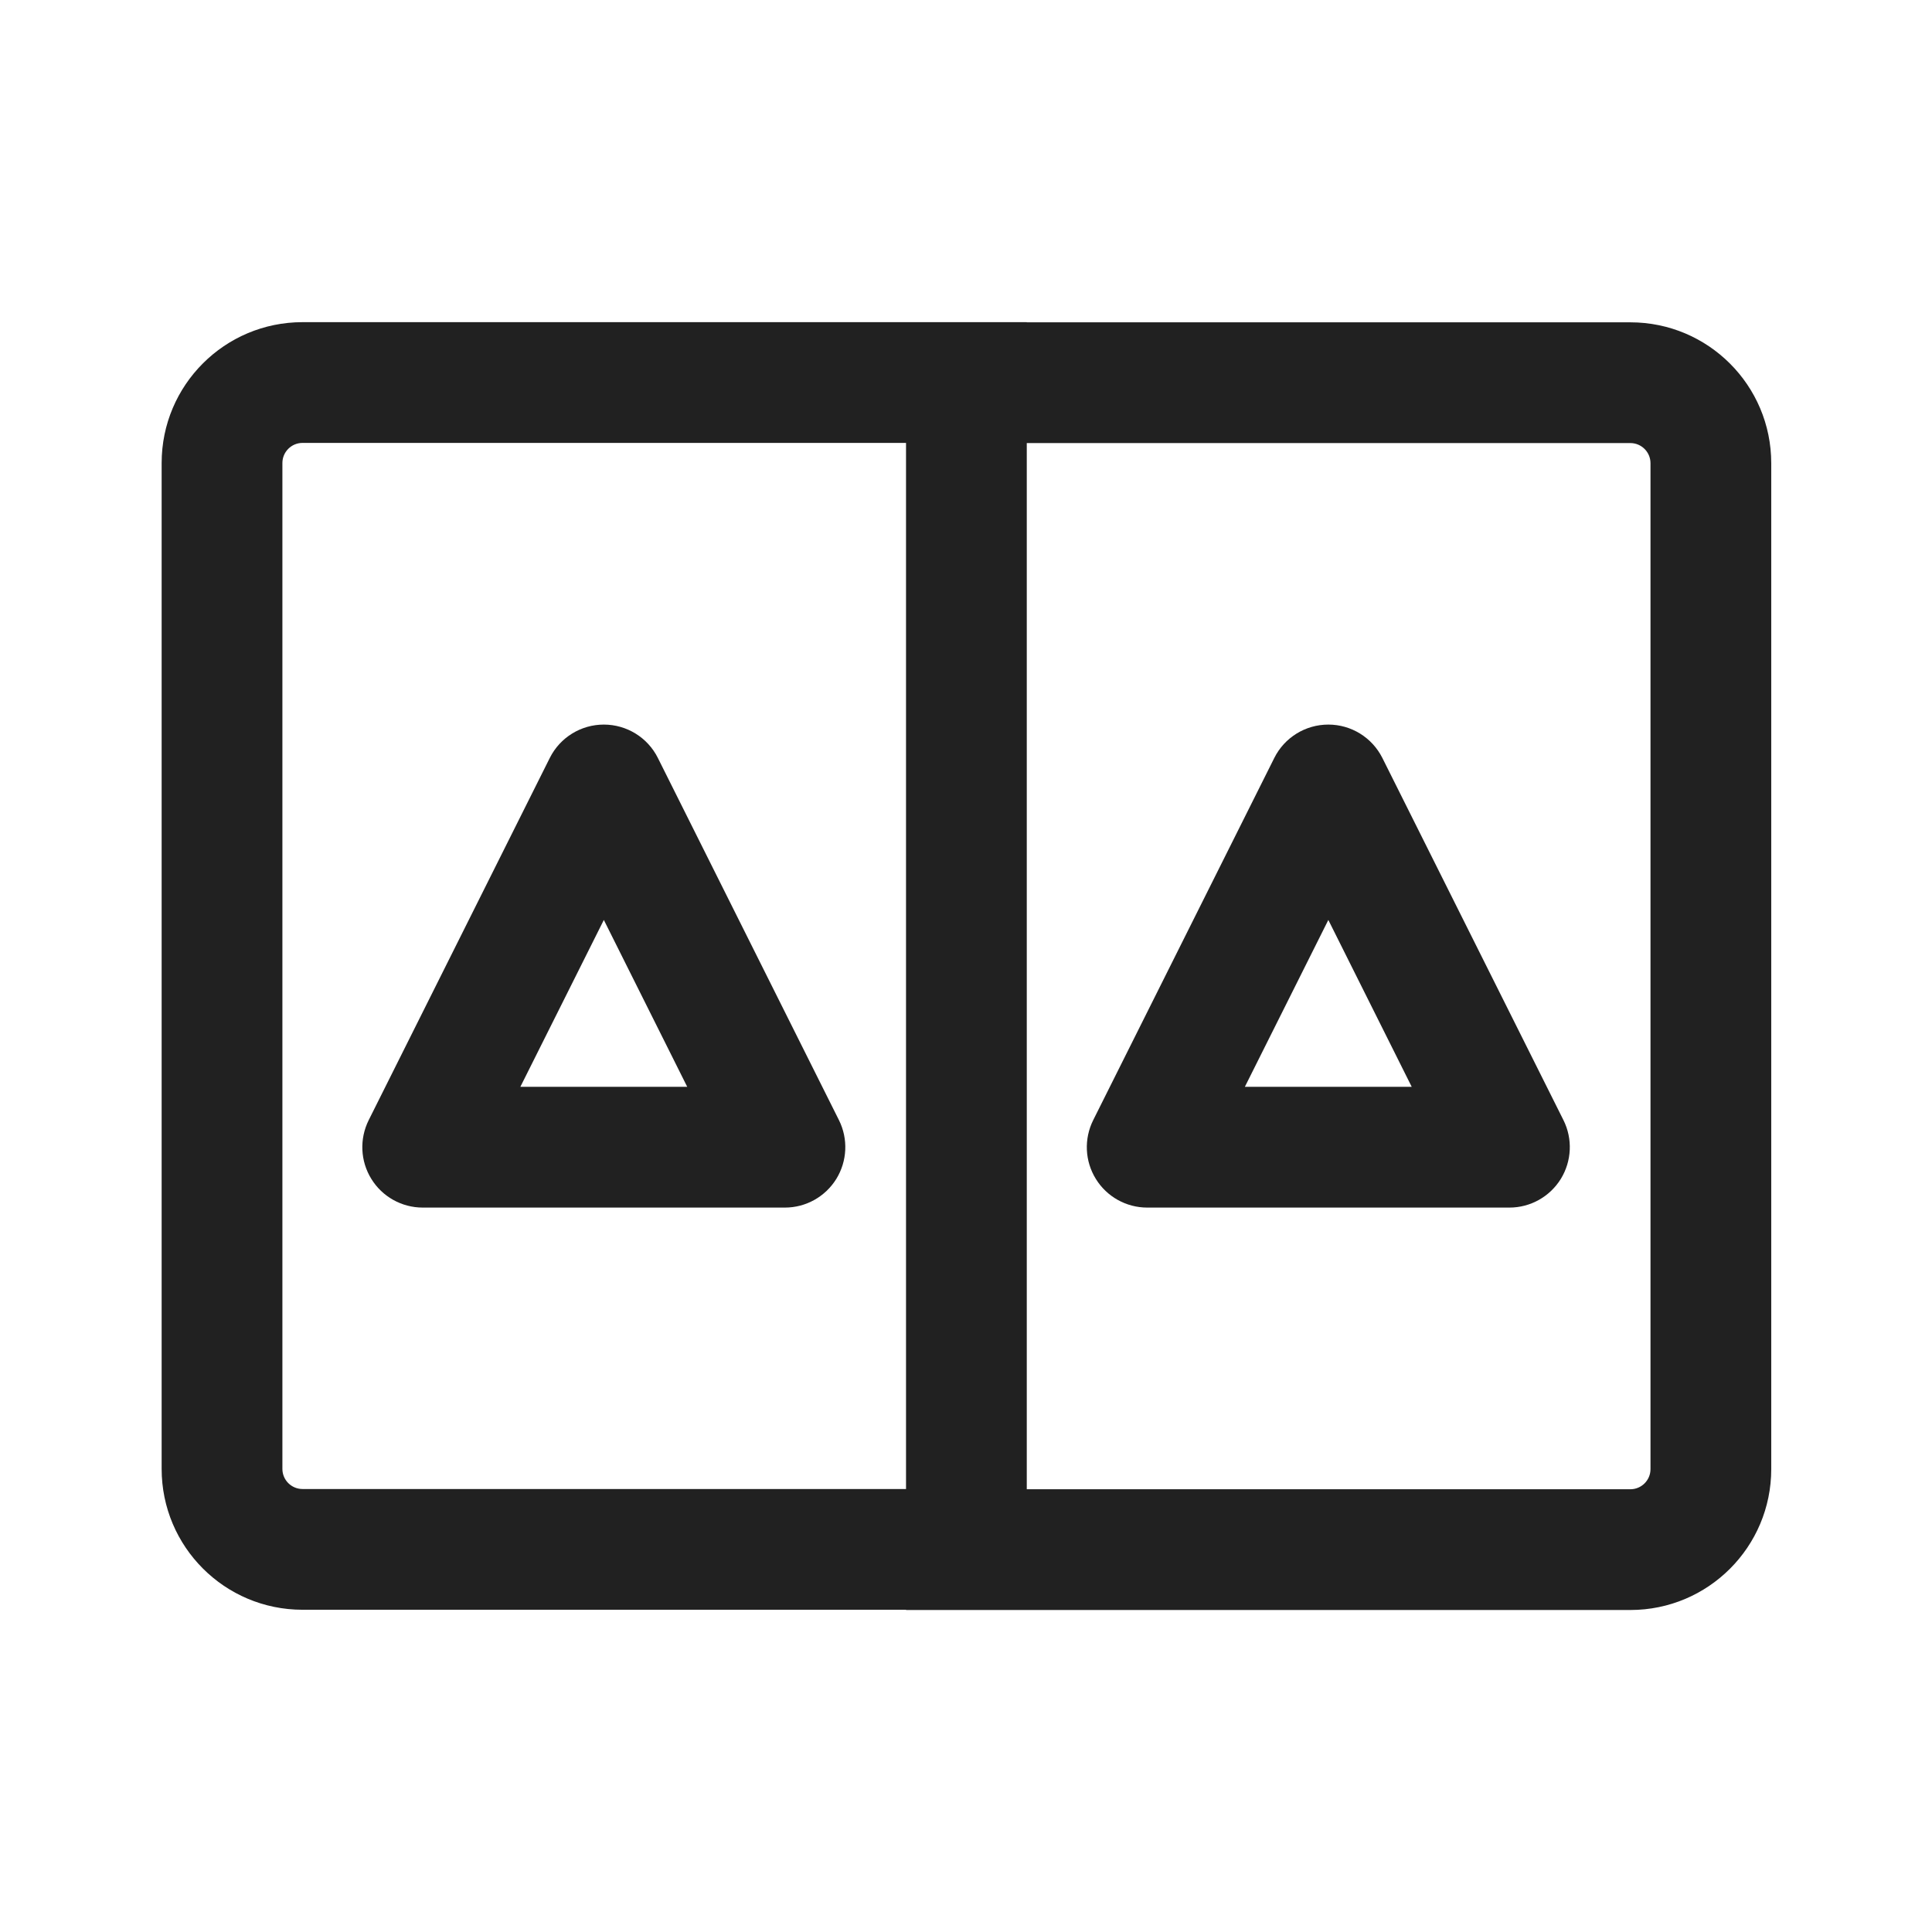 <svg width="24" height="24" viewBox="0 0 24 24" fill="none" xmlns="http://www.w3.org/2000/svg">
<path d="M17.172 9.415C17.044 9.161 16.785 9.001 16.501 9.001C16.217 9.001 15.957 9.161 15.83 9.415L13.58 13.915C13.464 14.148 13.476 14.424 13.613 14.645C13.749 14.866 13.991 15.001 14.251 15.001H18.751C19.011 15.001 19.252 14.866 19.389 14.645C19.525 14.424 19.538 14.148 19.422 13.915L17.172 9.415ZM15.464 13.501L16.501 11.428L17.537 13.501H15.464ZM7.501 9.001C7.785 9.001 8.045 9.161 8.172 9.415L10.422 13.915C10.538 14.148 10.525 14.424 10.389 14.645C10.252 14.866 10.011 15.001 9.751 15.001H5.251C4.991 15.001 4.749 14.866 4.613 14.645C4.476 14.424 4.464 14.148 4.58 13.915L6.83 9.415C6.957 9.161 7.217 9.001 7.501 9.001ZM7.501 11.428L6.464 13.501H8.537L7.501 11.428ZM12.755 4.002L12.755 4.004L20.253 4.004C21.22 4.004 22.003 4.788 22.003 5.754V18.25C22.003 19.216 21.22 20 20.253 20H11.255L11.255 19.997L3.758 19.997C2.791 19.997 2.008 19.214 2.008 18.247V5.752C2.008 4.785 2.791 4.002 3.758 4.002H12.755ZM20.253 5.504H12.755V18.5H20.253C20.391 18.5 20.503 18.388 20.503 18.25V5.754C20.503 5.616 20.391 5.504 20.253 5.504ZM11.255 5.502H3.758C3.62 5.502 3.508 5.614 3.508 5.752V18.247C3.508 18.385 3.62 18.497 3.758 18.497H11.255V5.502Z" fill="#212121"/>
</svg>
